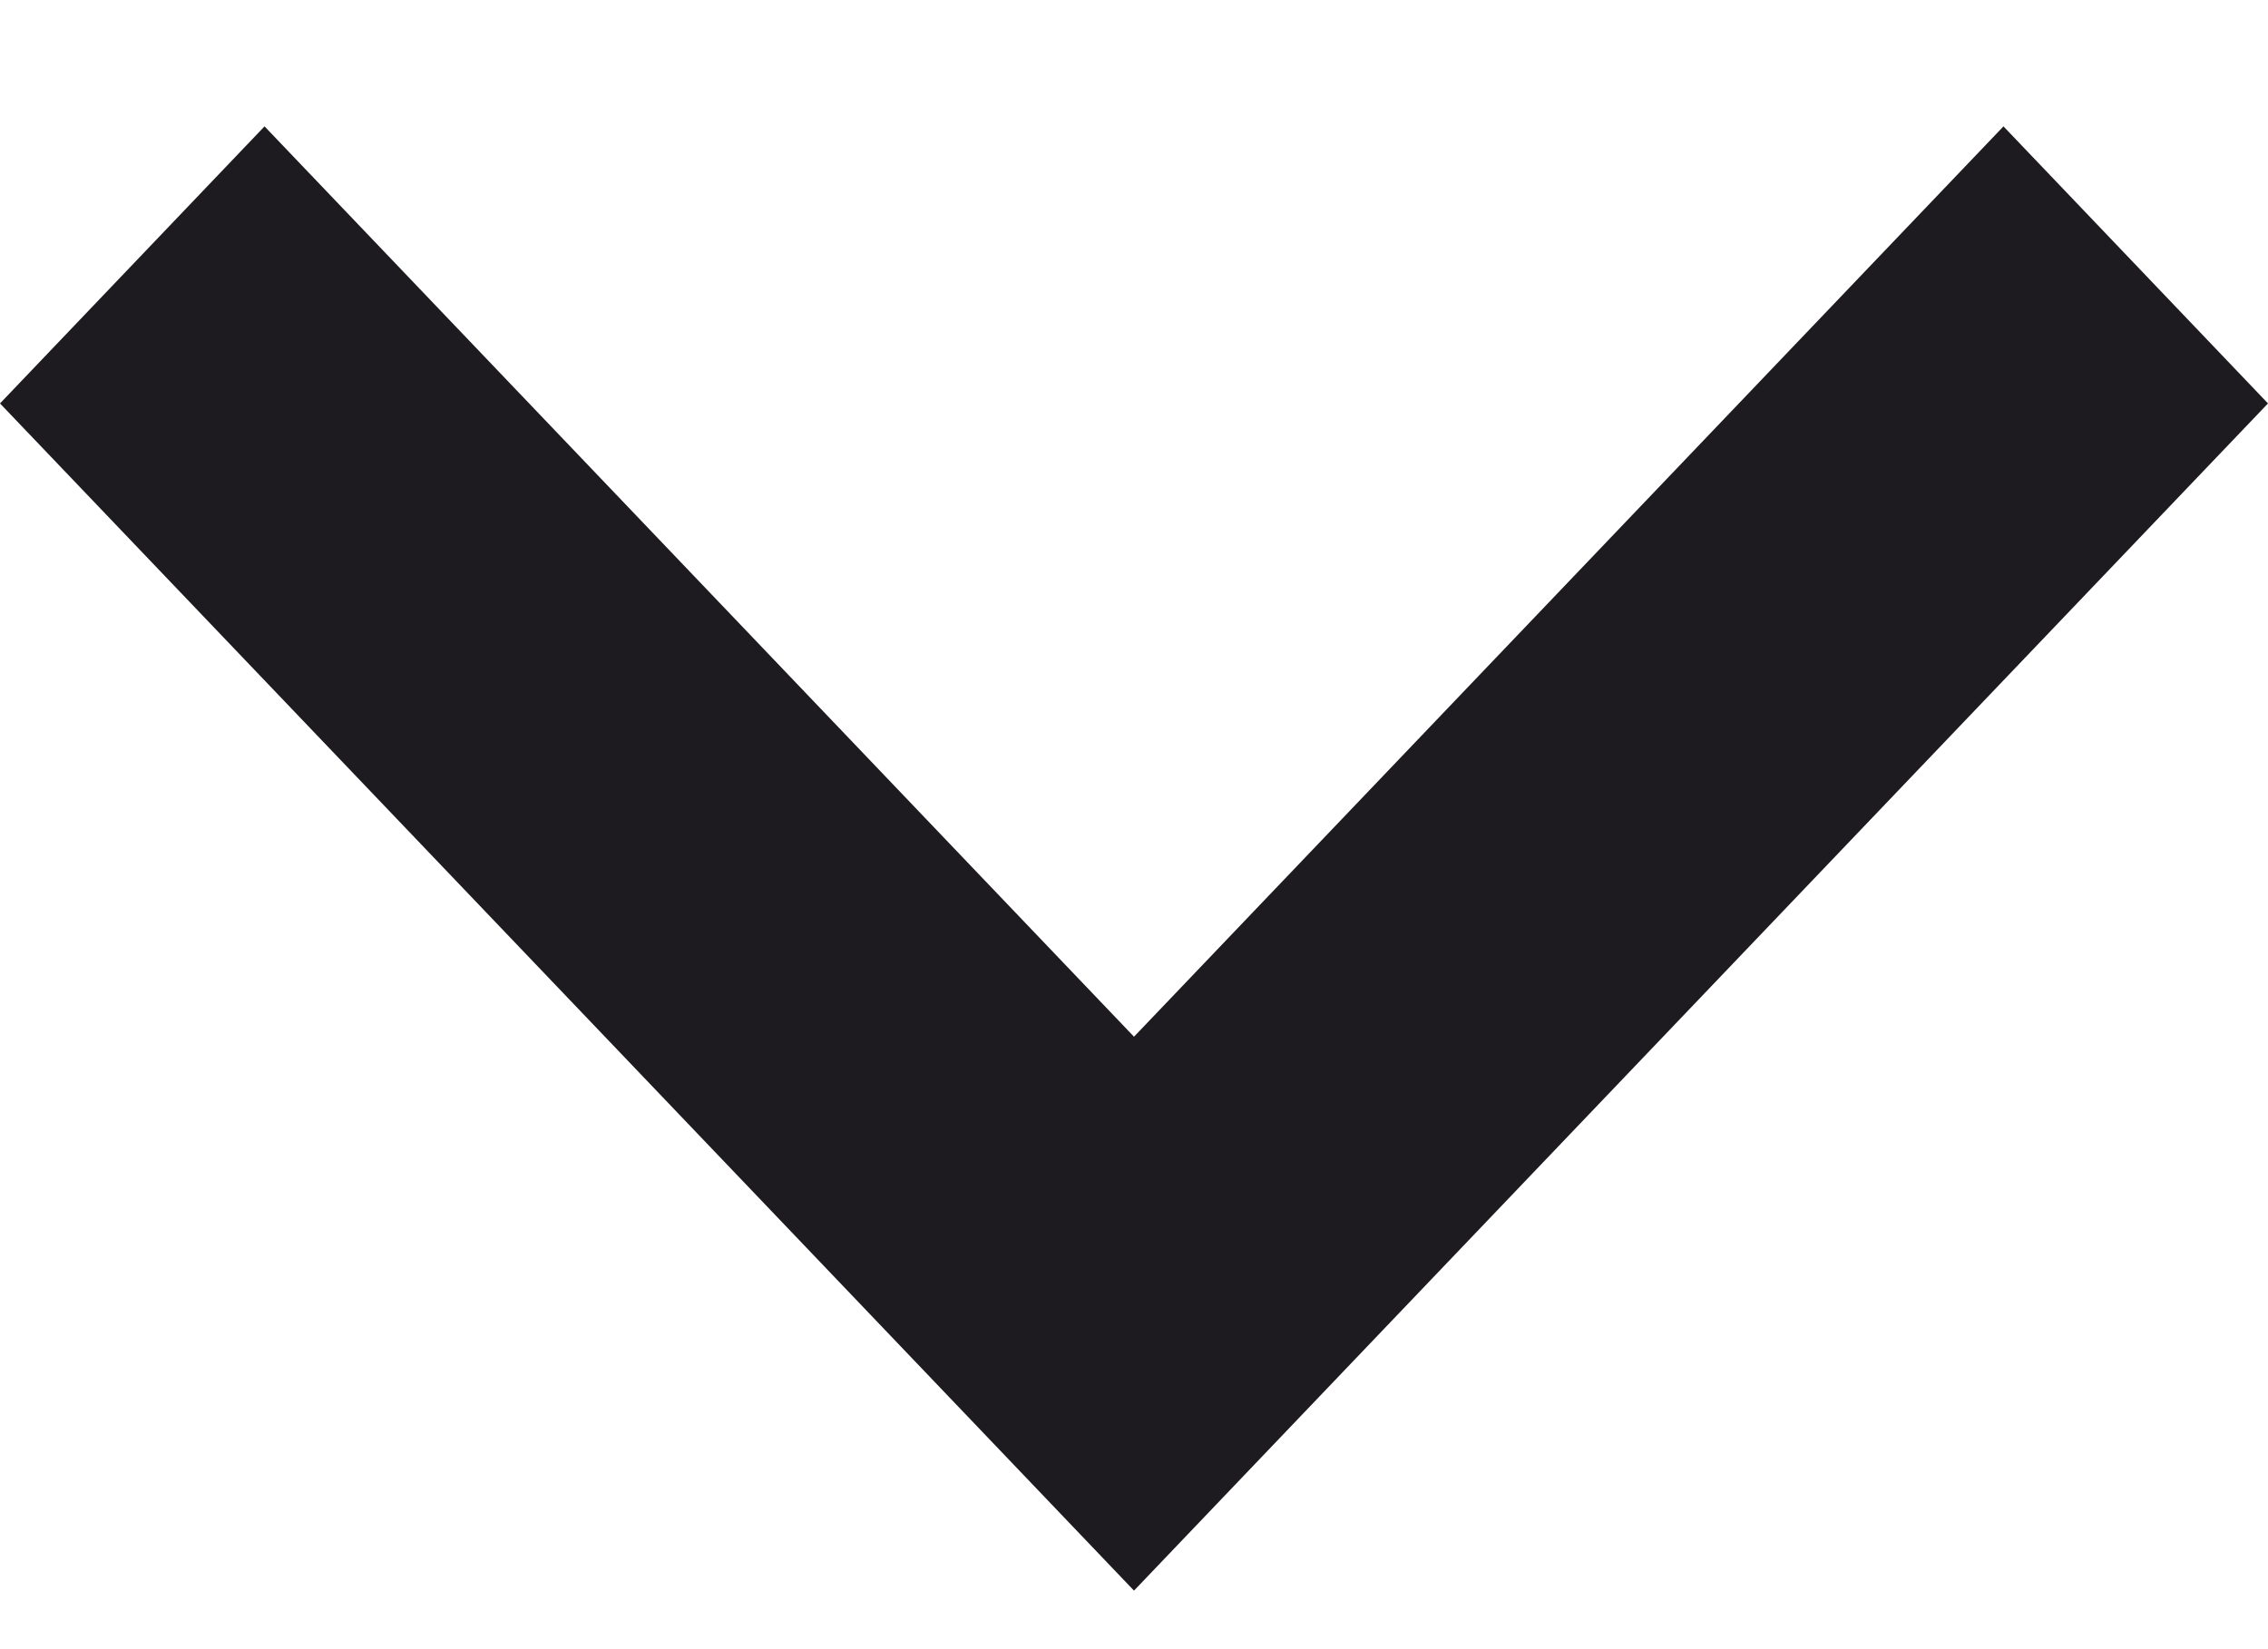 <svg width="11" height="8" viewBox="0 0 11 8" fill="none" xmlns="http://www.w3.org/2000/svg">
<path d="M5.5 7.716L0 1.957L1.283 0.613L5.5 5.029L9.717 0.613L11 1.957L5.5 7.716Z" fill="#1D1B20"/>
</svg>
